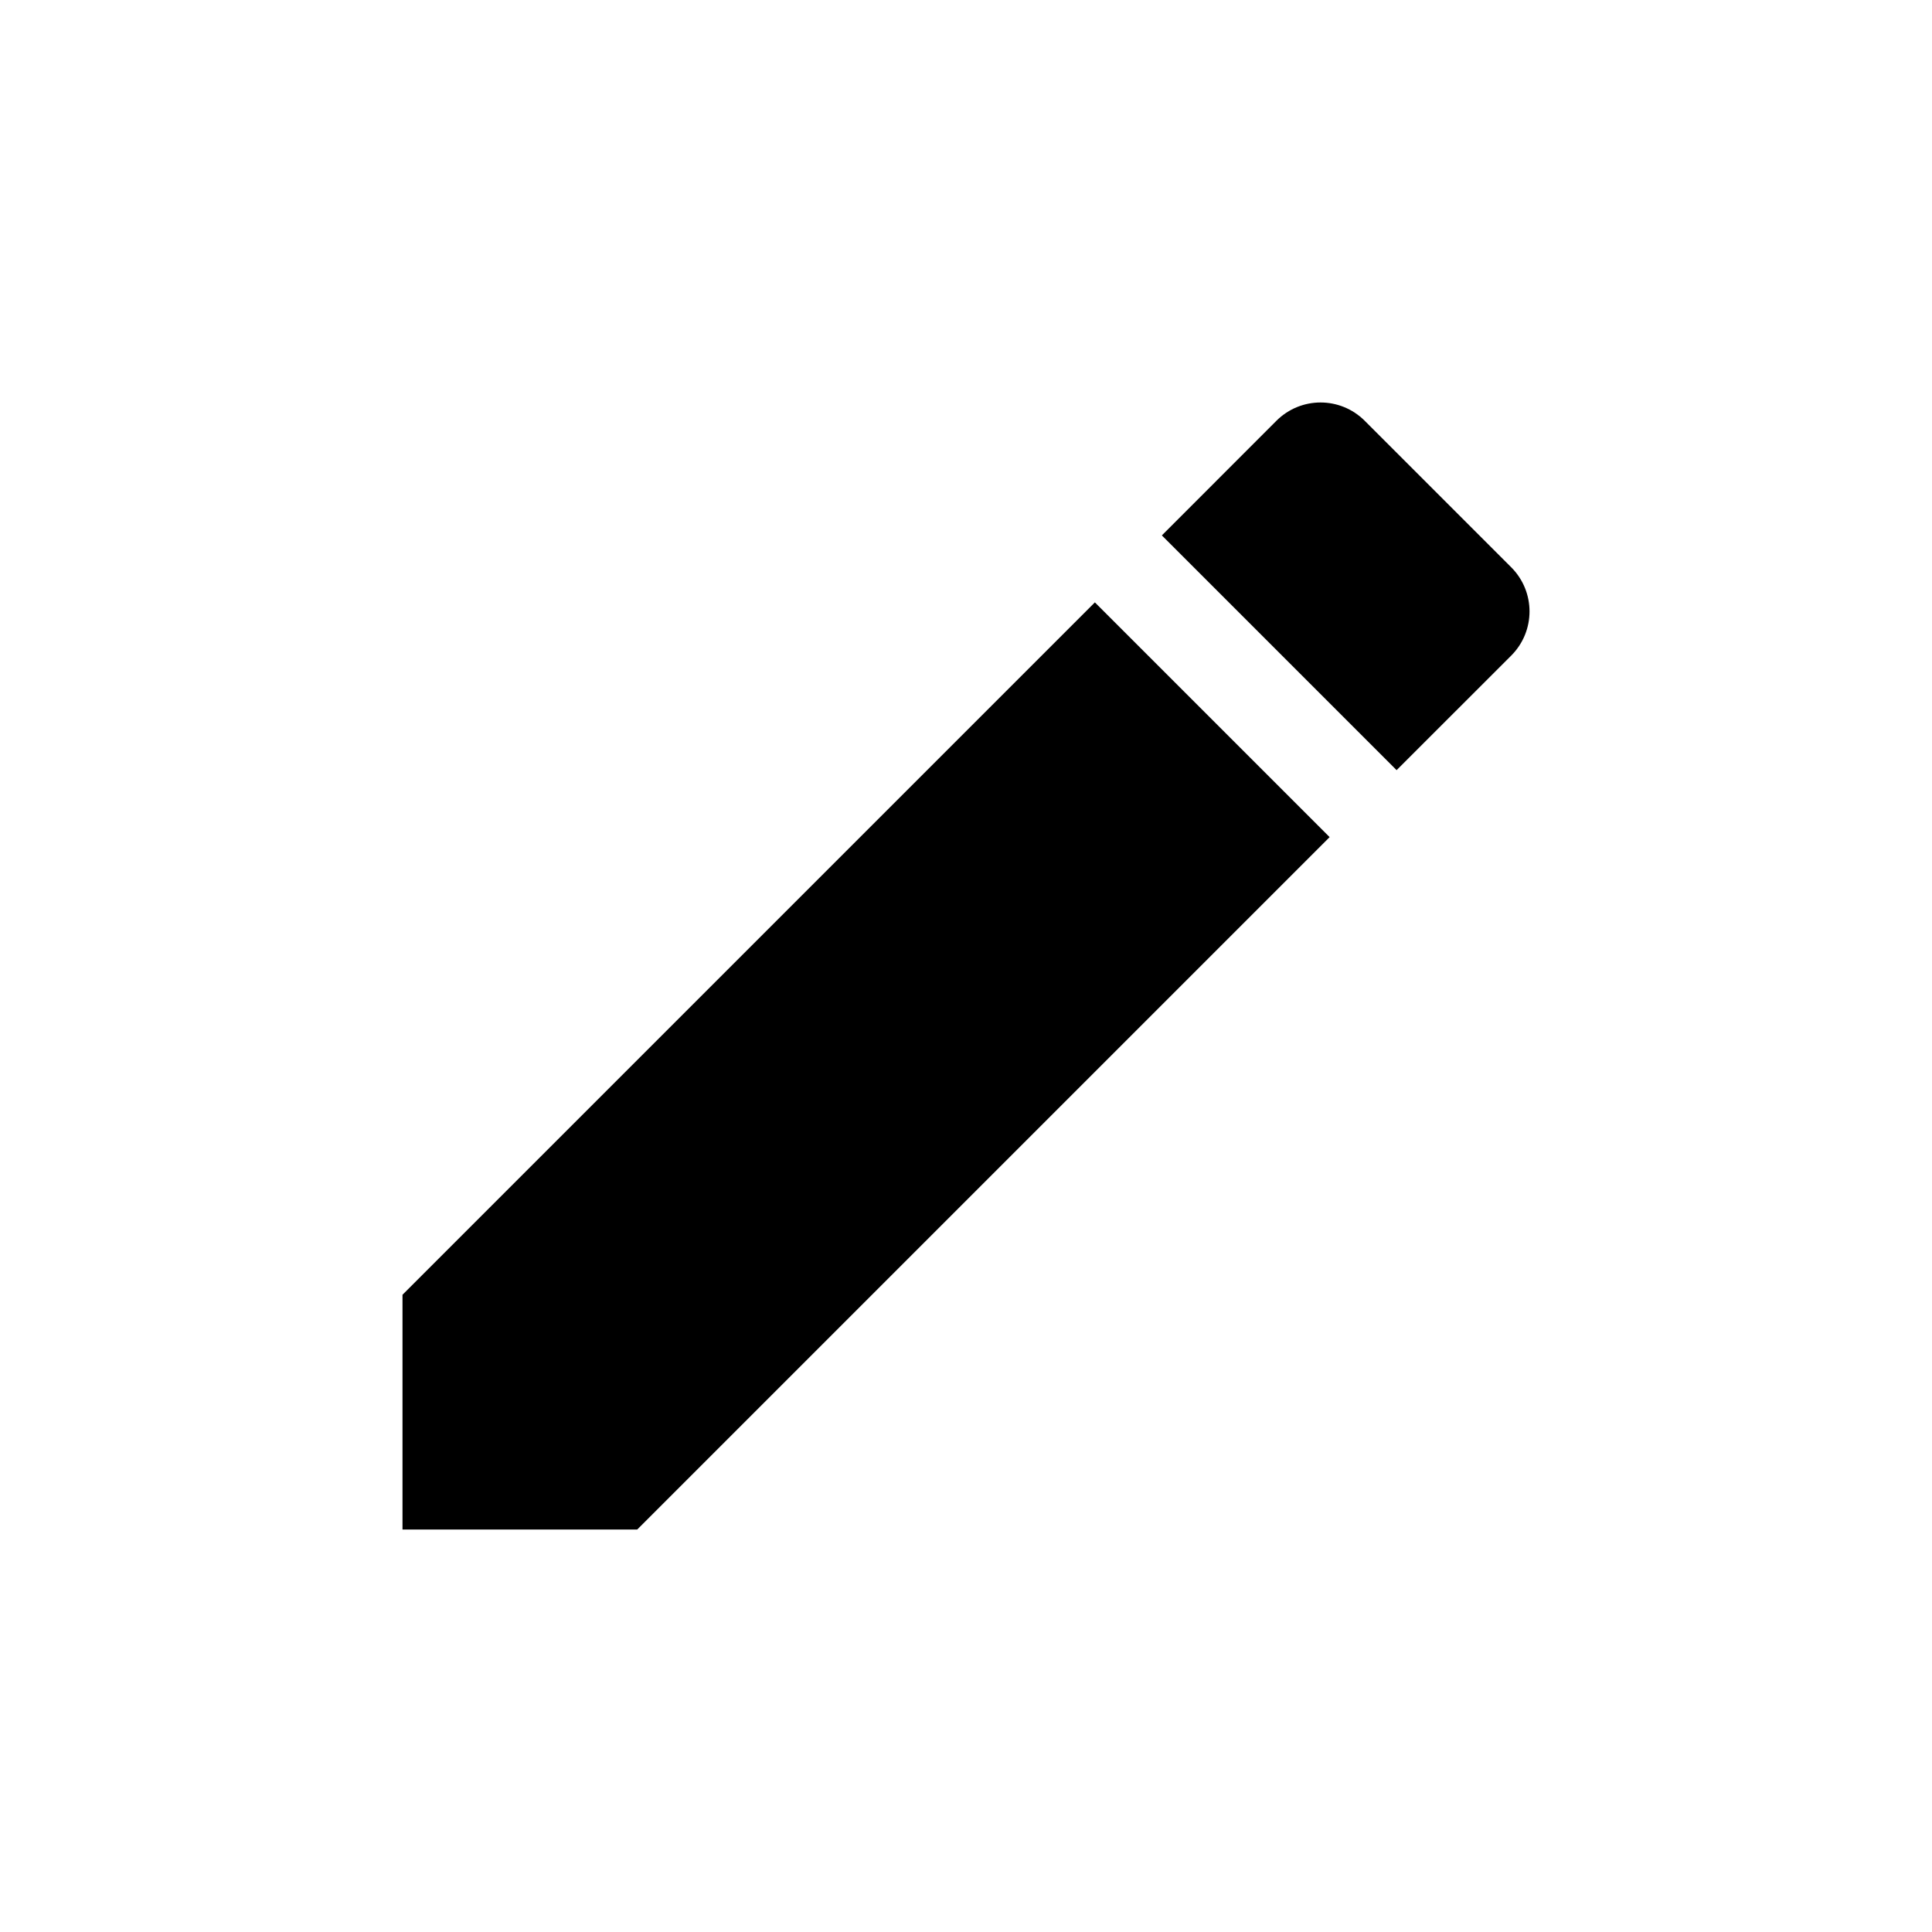 <svg viewBox="0 0 24 24" xmlns="http://www.w3.org/2000/svg">
<path d="M5 16.084V19H7.916L16.517 10.399L13.601 7.483L5 16.084ZM18.773 8.144C19.076 7.84 19.076 7.351 18.773 7.047L16.953 5.227C16.649 4.924 16.16 4.924 15.856 5.227L14.433 6.651L17.349 9.567L18.773 8.144Z" fill="sameColor"/>
</svg>
